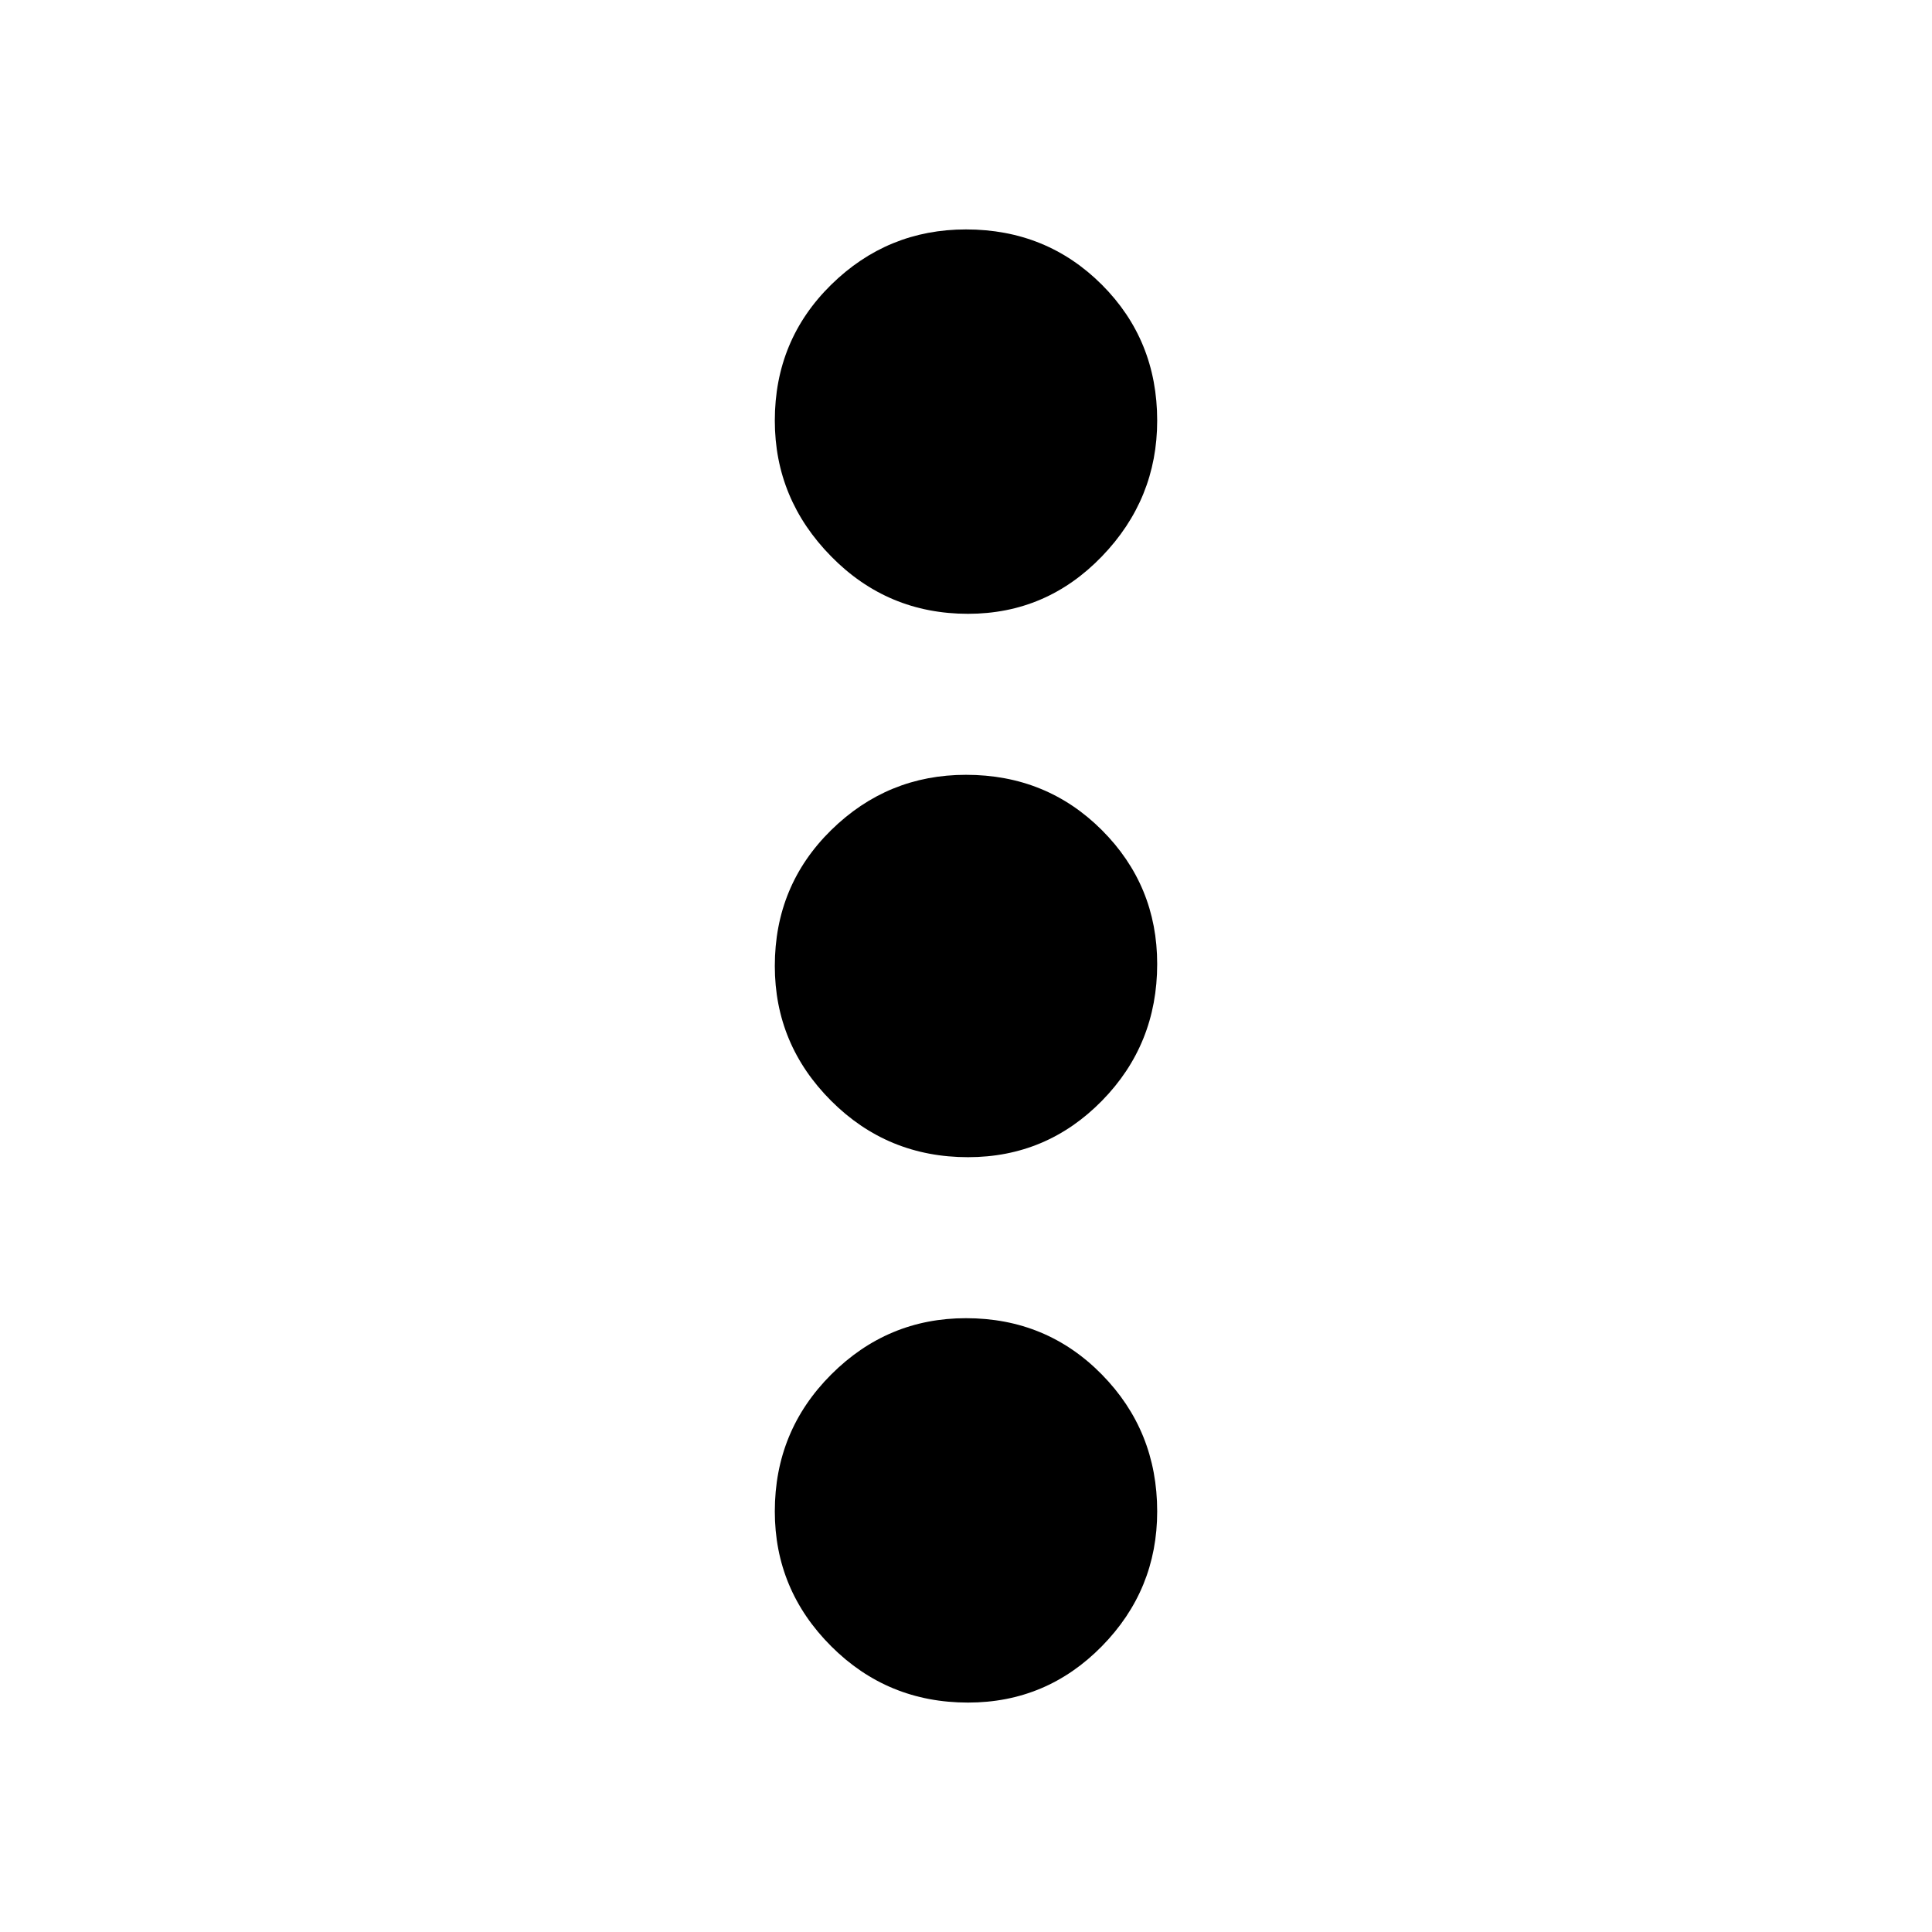 <svg xmlns="http://www.w3.org/2000/svg" height="24" width="24"><path d="M12.025 21.15Q11.025 21.15 10.325 20.45Q9.625 19.75 9.625 18.775Q9.625 17.775 10.325 17.075Q11.025 16.375 12 16.375Q13 16.375 13.688 17.075Q14.375 17.775 14.375 18.775Q14.375 19.75 13.688 20.45Q13 21.15 12.025 21.15ZM12.025 14.375Q11.025 14.375 10.325 13.675Q9.625 12.975 9.625 12Q9.625 11 10.325 10.312Q11.025 9.625 12 9.625Q13 9.625 13.688 10.312Q14.375 11 14.375 11.975Q14.375 12.975 13.688 13.675Q13 14.375 12.025 14.375ZM12.025 7.625Q11.025 7.625 10.325 6.912Q9.625 6.2 9.625 5.225Q9.625 4.225 10.325 3.537Q11.025 2.85 12 2.85Q13 2.85 13.688 3.537Q14.375 4.225 14.375 5.225Q14.375 6.2 13.688 6.912Q13 7.625 12.025 7.625Z"/></svg>